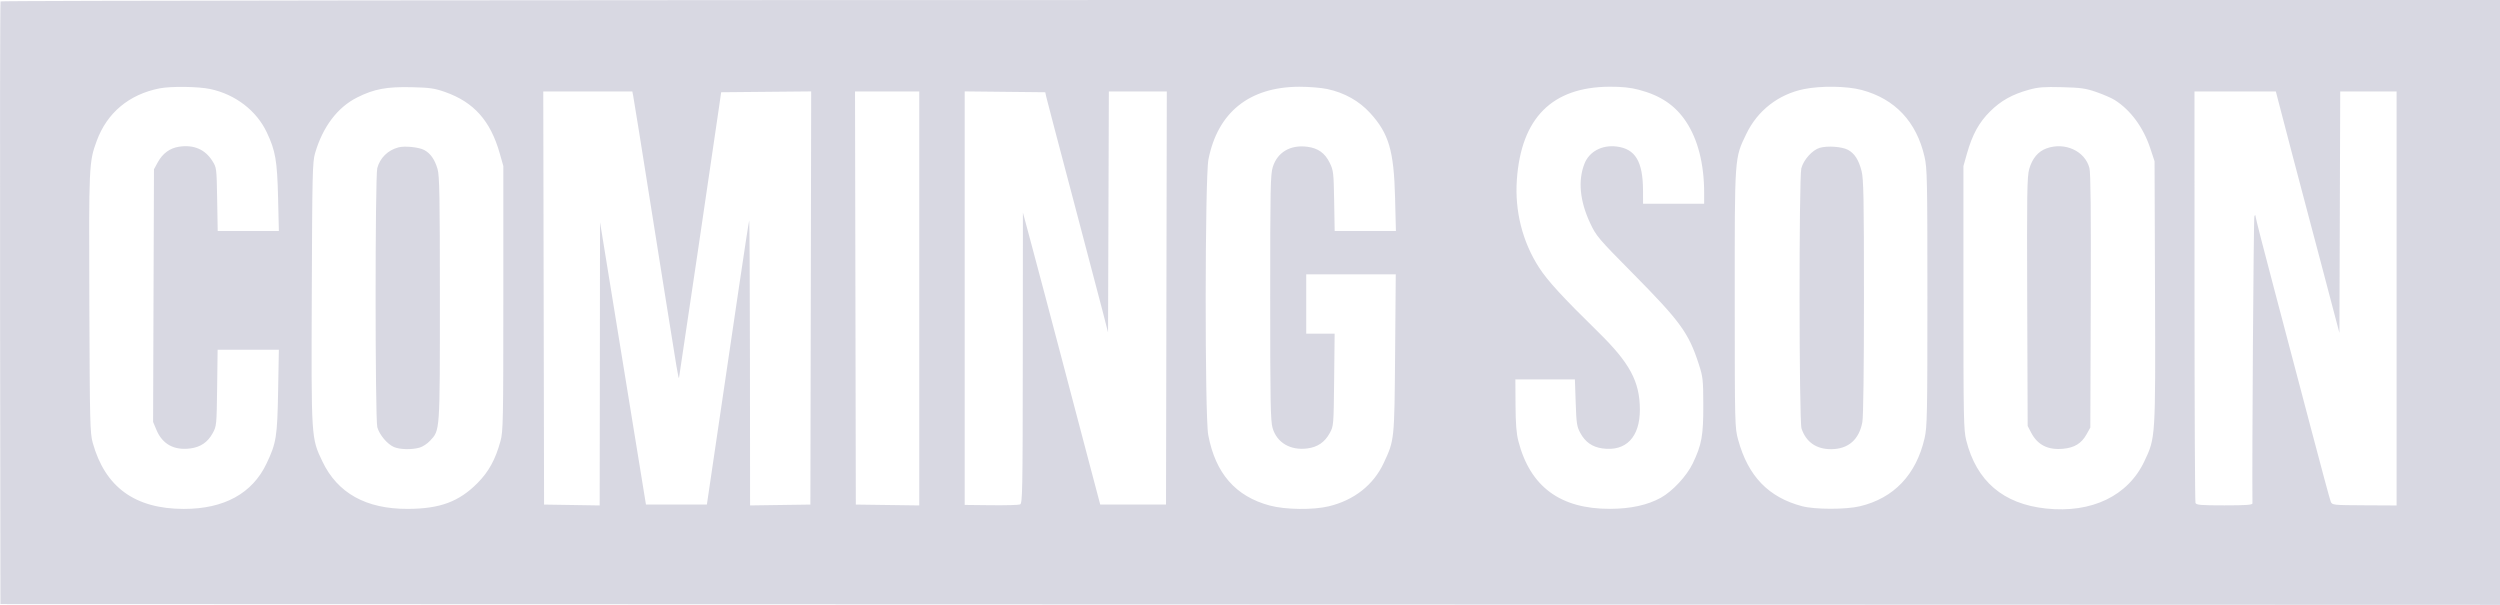 <svg width="248" height="60" viewBox="0 0 248 60" fill="none" xmlns="http://www.w3.org/2000/svg">
<path fill-rule="evenodd" clip-rule="evenodd" d="M0.055 0.139C0.009 0.216 -0.012 13.698 0.007 30.099L0.043 59.92L124.022 59.96L248 60V30V0L124.07 0C53.317 0 0.103 0.06 0.055 0.139ZM20.868 8.834C23.355 9.368 25.447 10.975 26.466 13.132C27.329 14.959 27.498 15.935 27.585 19.615L27.664 22.918H24.63H21.596L21.542 19.774C21.489 16.648 21.486 16.628 21.056 15.949C20.335 14.811 19.204 14.332 17.759 14.554C16.856 14.693 16.134 15.219 15.662 16.08L15.274 16.79L15.23 29.323L15.187 41.856L15.523 42.656C16.115 44.064 17.263 44.692 18.87 44.487C19.898 44.355 20.604 43.873 21.102 42.965C21.481 42.271 21.491 42.166 21.539 38.475L21.588 34.695H24.625H27.663L27.589 38.793C27.507 43.349 27.412 43.939 26.435 45.995C25.027 48.954 22.219 50.491 18.226 50.485C13.386 50.478 10.426 48.327 9.199 43.926C8.931 42.964 8.908 41.991 8.862 30.094C8.81 16.394 8.825 16.071 9.592 13.982C10.617 11.193 12.792 9.371 15.818 8.768C16.941 8.544 19.689 8.58 20.868 8.834ZM44.155 9.127C47.015 10.135 48.661 11.987 49.579 15.231L49.93 16.472V29.602C49.93 41.845 49.911 42.802 49.645 43.767C49.147 45.581 48.487 46.785 47.38 47.907C45.539 49.77 43.642 50.474 40.44 50.482C36.303 50.492 33.478 48.918 31.979 45.77C30.867 43.433 30.875 43.555 30.929 29.045C30.973 17.289 31.001 16.071 31.251 15.21C32.013 12.584 33.48 10.641 35.443 9.661C37.114 8.826 38.354 8.594 40.839 8.65C42.638 8.691 43.11 8.759 44.155 9.127ZM131.676 8.834C133.367 9.197 134.823 10.012 135.913 11.206C137.773 13.242 138.274 14.94 138.391 19.615L138.475 22.918H135.437H132.399L132.348 19.934C132.3 17.124 132.275 16.903 131.909 16.154C131.434 15.182 130.755 14.696 129.678 14.558C128.007 14.344 126.724 15.097 126.262 16.563C126.03 17.299 126.003 18.631 126.003 29.512C126.003 39.867 126.038 41.758 126.238 42.449C126.662 43.911 127.997 44.702 129.678 44.487C130.705 44.355 131.411 43.873 131.909 42.965C132.294 42.26 132.298 42.22 132.347 37.679L132.396 33.103H130.987H129.578V30.159V27.215H134.018H138.459L138.395 35.053C138.324 43.721 138.332 43.64 137.26 45.94C136.251 48.104 134.327 49.62 131.821 50.224C130.256 50.602 127.506 50.566 125.953 50.148C122.561 49.236 120.567 46.946 119.857 43.145C119.508 41.273 119.525 17.604 119.878 15.813C120.797 11.141 123.942 8.623 128.878 8.606C129.819 8.602 131.077 8.705 131.676 8.834ZM162.565 8.903C164.728 9.469 166.173 10.443 167.253 12.062C168.43 13.826 169.052 16.27 169.052 19.134V20.212H166.021H162.991L162.987 18.899C162.979 16.013 162.223 14.759 160.356 14.534C158.909 14.359 157.648 15.037 157.176 16.245C156.524 17.915 156.717 19.941 157.738 22.122C158.343 23.416 158.526 23.633 161.989 27.135C166.7 31.901 167.516 33.023 168.521 36.127C168.931 37.393 168.96 37.655 168.967 40.186C168.975 43.207 168.812 44.108 167.925 45.965C167.325 47.219 165.909 48.742 164.749 49.38C163.431 50.105 161.76 50.47 159.727 50.477C154.788 50.495 151.795 48.288 150.624 43.767C150.427 43.01 150.351 42.048 150.34 40.186L150.325 37.639H153.278H156.23L156.309 39.947C156.379 42.028 156.425 42.324 156.775 42.965C157.263 43.858 157.959 44.343 158.954 44.483C161.293 44.813 162.686 43.366 162.676 40.618C162.666 37.85 161.672 36.002 158.55 32.944C155.024 29.492 153.528 27.863 152.673 26.54C151.029 23.995 150.254 20.929 150.472 17.831C150.902 11.706 153.964 8.632 159.663 8.603C160.884 8.597 161.731 8.684 162.565 8.903ZM184.68 8.925C187.99 9.812 190.117 12.075 190.915 15.556C191.176 16.695 191.198 17.771 191.198 29.523C191.198 41.186 191.174 42.356 190.92 43.464C190.089 47.087 187.874 49.419 184.5 50.222C183.101 50.555 180.036 50.551 178.765 50.215C175.436 49.335 173.419 47.244 172.43 43.648C172.094 42.426 172.09 42.282 172.086 29.682C172.082 15.36 172.055 15.736 173.24 13.275C174.353 10.963 176.424 9.354 178.947 8.84C180.635 8.496 183.224 8.535 184.68 8.925ZM207.982 9.138C208.666 9.377 209.47 9.727 209.769 9.915C211.346 10.907 212.618 12.631 213.306 14.709L213.732 15.995L213.777 28.965C213.827 43.536 213.835 43.403 212.723 45.756C211.099 49.194 207.499 50.926 202.973 50.447C198.714 49.996 196.064 47.731 195.047 43.671C194.795 42.664 194.772 41.489 194.772 29.523V16.472L195.123 15.231C195.655 13.352 196.319 12.142 197.412 11.059C198.493 9.987 199.614 9.361 201.27 8.902C202.189 8.647 202.773 8.602 204.563 8.648C206.437 8.696 206.911 8.764 207.982 9.138ZM62.813 9.509C62.895 9.924 63.272 12.28 65.859 28.568C67.208 37.06 67.308 37.651 67.36 37.468C67.398 37.336 70.917 13.527 71.357 10.424L71.538 9.151L76.004 9.109L80.469 9.067L80.43 29.56L80.39 50.053L77.399 50.096L74.407 50.139L74.395 35.932C74.388 28.117 74.354 21.796 74.318 21.883C74.283 21.971 73.832 24.907 73.316 28.408C72.8 31.91 72.202 35.956 71.989 37.4C71.775 38.845 71.267 42.282 70.861 45.04L70.122 50.053H67.1H64.079L61.801 36.048L59.523 22.042L59.506 36.091L59.488 50.14L56.729 50.096L53.971 50.053L53.931 29.562L53.892 9.072H58.309H62.727L62.813 9.509ZM91.191 29.605V50.139L88.044 50.096L84.897 50.053L84.858 29.562L84.818 9.072H88.005H91.191V29.605ZM103.794 9.629C103.852 9.891 105 14.26 106.344 19.337C107.69 24.414 109.044 29.56 109.354 30.773L109.918 32.978L109.958 21.025L109.998 9.072H112.873H115.747L115.708 29.562L115.668 50.053H112.405H109.143L108.09 46.074C107.511 43.886 106.87 41.451 106.664 40.663C106.459 39.875 105.827 37.476 105.26 35.331C104.694 33.187 103.956 30.394 103.62 29.125C103.285 27.855 102.665 25.528 102.242 23.952L101.473 21.087L101.461 35.513C101.449 48.941 101.43 49.947 101.184 50.043C101.039 50.1 99.745 50.134 98.309 50.118L95.698 50.089V29.578V9.066L99.694 9.109L103.689 9.151L103.794 9.629ZM225.938 9.748C226.364 11.413 228.328 18.89 228.811 20.69C229.105 21.784 229.731 24.147 230.202 25.942C230.674 27.736 231.287 30.064 231.565 31.114L232.07 33.024L232.11 21.048L232.15 9.072H234.947H237.743V29.607V50.142L234.549 50.126C231.422 50.11 231.351 50.103 231.209 49.763C231.129 49.572 230.255 46.337 229.267 42.573C228.278 38.809 226.634 32.578 225.613 28.726C224.592 24.875 223.755 21.616 223.754 21.485C223.752 21.32 223.716 21.304 223.636 21.433C223.555 21.562 223.393 45.503 223.443 49.934C223.445 50.085 222.787 50.133 220.665 50.133C218.302 50.133 217.87 50.096 217.792 49.887C217.741 49.752 217.698 40.513 217.696 29.357L217.693 9.072H221.729L225.764 9.072L225.938 9.748ZM39.518 14.622C38.475 14.899 37.703 15.657 37.426 16.676C37.204 17.497 37.206 41.557 37.429 42.378C37.632 43.126 38.419 44.063 39.083 44.347C39.672 44.599 40.843 44.626 41.623 44.404C41.925 44.318 42.391 44.014 42.657 43.728C43.656 42.655 43.636 42.947 43.636 29.625C43.636 19.375 43.601 17.444 43.403 16.762C43.132 15.825 42.697 15.206 42.081 14.88C41.543 14.595 40.148 14.454 39.518 14.622ZM180.519 14.664C179.792 14.873 178.914 15.849 178.692 16.693C178.448 17.621 178.464 41.765 178.71 42.506C179.155 43.85 180.178 44.565 181.65 44.559C183.346 44.552 184.422 43.617 184.746 41.871C184.844 41.342 184.904 36.627 184.904 29.455C184.904 19.625 184.868 17.753 184.667 16.963C184.387 15.86 183.966 15.207 183.312 14.861C182.714 14.544 181.283 14.443 180.519 14.664ZM203.009 14.722C202.181 15.022 201.596 15.721 201.299 16.767C201.085 17.521 201.061 19.132 201.1 29.941L201.144 42.255L201.489 42.916C202.129 44.142 203.151 44.658 204.659 44.518C205.786 44.413 206.48 43.989 206.978 43.098L207.36 42.414L207.403 29.872C207.433 20.99 207.395 17.137 207.271 16.668C206.826 14.974 204.83 14.062 203.009 14.722Z" fill="#D8D8E2"/>
</svg>
